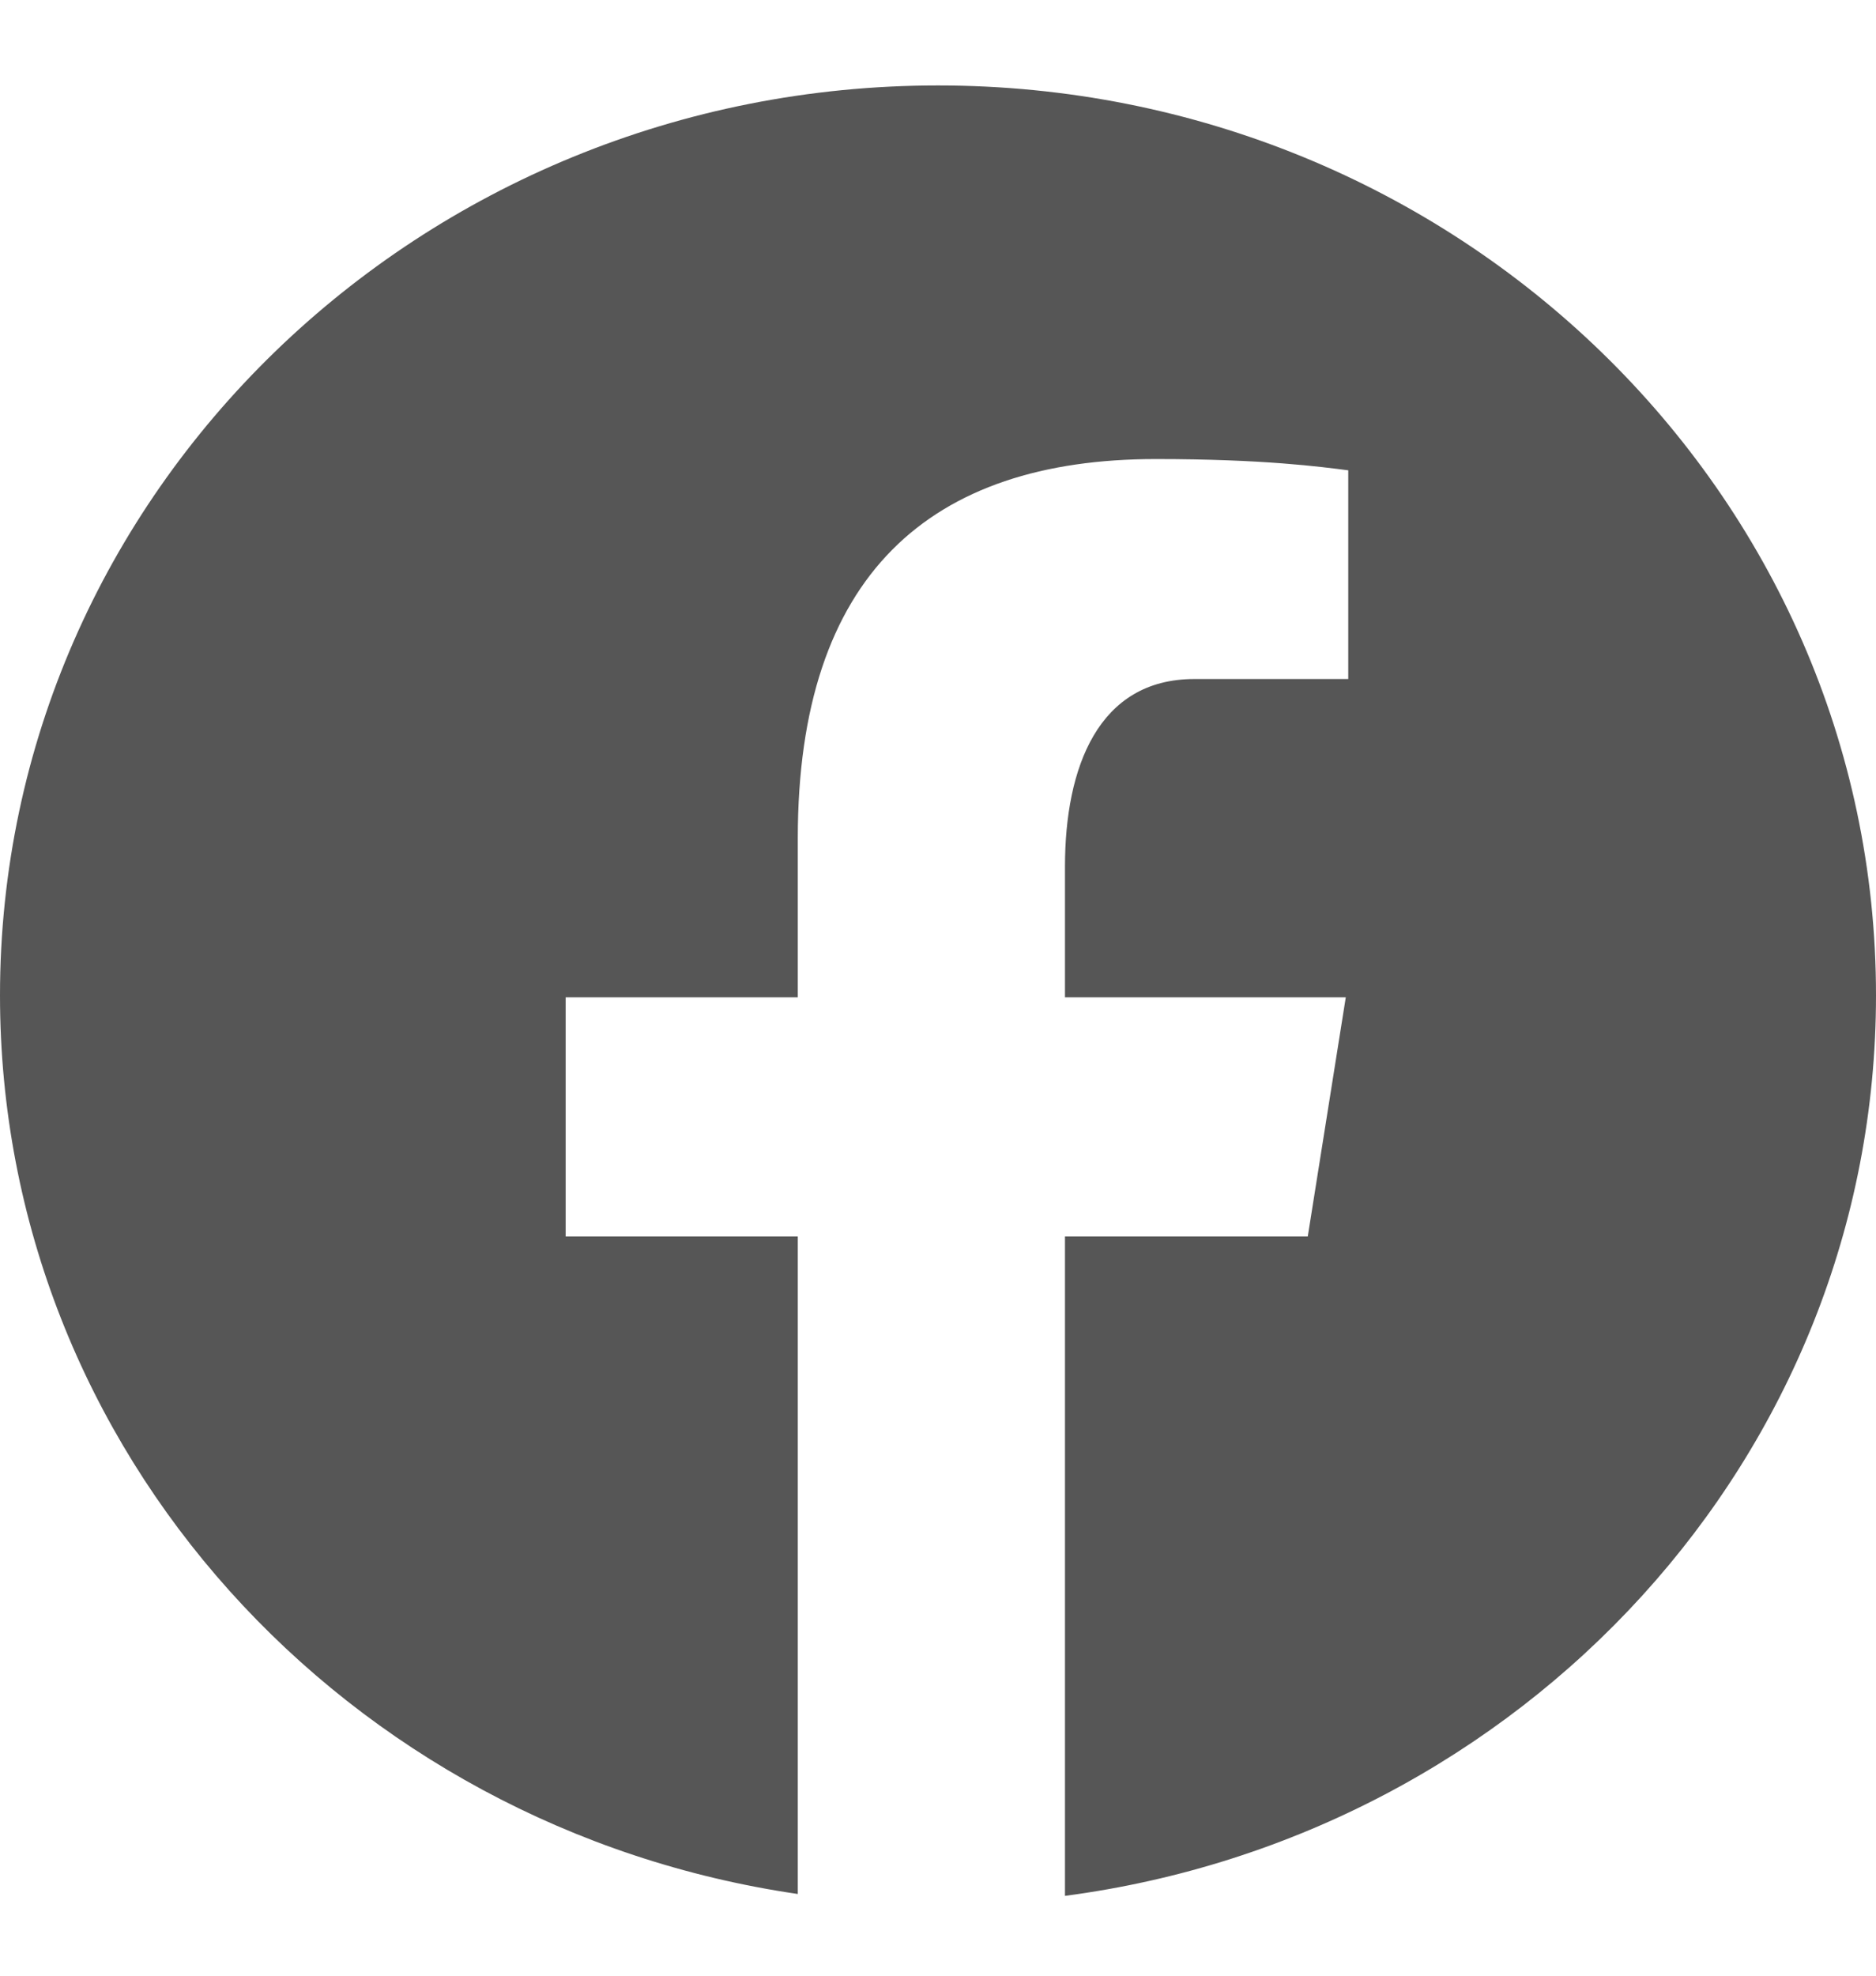 <svg width="19" height="20" viewBox="0 0 19 20" fill="none" xmlns="http://www.w3.org/2000/svg">
<path d="M9.5 0.865C4.254 0.865 0 4.989 0 10.076C0 14.693 3.509 18.506 8.08 19.173V12.517H5.729V10.096H8.08V8.485C8.08 5.818 9.42 4.647 11.706 4.647C12.801 4.647 13.381 4.726 13.655 4.761V6.874H12.095C11.124 6.874 10.786 7.767 10.786 8.773V10.096H13.63L13.245 12.517H10.786V19.192C15.422 18.582 19 14.739 19 10.076C19 4.989 14.746 0.865 9.5 0.865Z" fill="#565656"/>
</svg>
